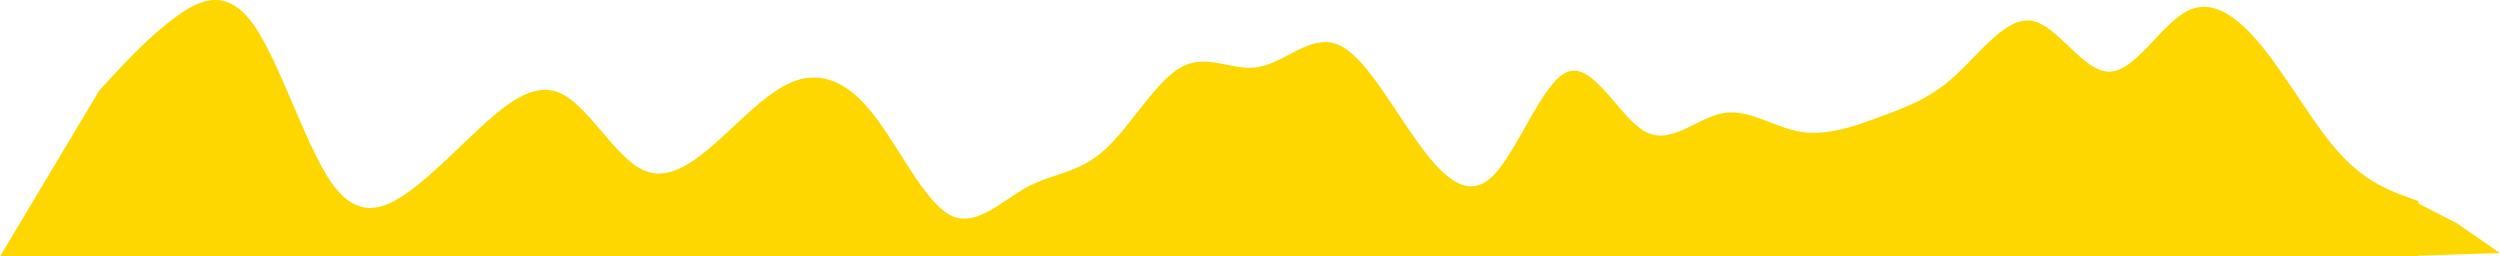<svg xmlns="http://www.w3.org/2000/svg" width="1425.636" height="146.245" viewBox="0 0 1425.636 146.245">
  <g id="Group_2" data-name="Group 2" transform="translate(1980.11 250.245) rotate(180)">
    <path id="wave" d="M56.749,51.384,64.1,43.478c7.346-7.905,22.038-23.715,36.731-34.239C115.518-1.482,130.21-6.423,144.9,14.477,159.595,35.573,174.287,83,188.979,104.1c14.692,20.9,29.384,15.958,44.077,5.237C247.748,98.814,262.44,83,277.132,69.812,291.825,56.818,306.517,45.949,321.209,54,335.9,61.759,350.594,88.439,365.286,96.2c14.692,8.053,29.384-2.816,44.077-15.81,14.692-13.192,29.384-29,44.077-34.288,14.692-5.089,29.385-.148,44.077,18.478C512.208,83,526.9,114.624,541.592,122.53s29.384-7.905,44.077-15.81,29.384-7.905,44.077-21.1c14.692-12.994,29.384-39.674,44.077-47.431,14.692-8.053,29.384,2.816,44.077,0,14.692-2.619,29.385-18.429,44.077-13.142,14.692,5.089,29.384,31.769,44.077,52.668,14.692,21.1,29.385,36.907,44.077,23.715,14.692-12.994,29.384-55.484,44.077-60.573C908.9,35.573,923.59,67.194,938.283,75.1s29.385-7.905,44.077-10.524c14.692-2.816,29.385,8.053,44.077,10.524s29.385-2.47,44.077-7.905,29.384-10.375,44.077-23.715,29.385-34.091,44.077-31.62,29.385,29.15,44.077,29c14.692.148,29.385-26.532,44.077-34.288,14.692-8.053,29.384,2.816,44.077,21.1s29.384,44.96,44.077,60.622c14.692,15.958,29.384,20.9,36.731,23.715l7.346,2.619v31.62H0" transform="translate(1980.11 250.245) rotate(180)" fill="gold"/>
    <path id="Path_1" data-name="Path 1" d="M608.486,138.67,577.8,122.878l-24.632-17,55.315-1.729Z" transform="translate(1.303 0.064)" fill="gold"/>
  </g>
</svg>
